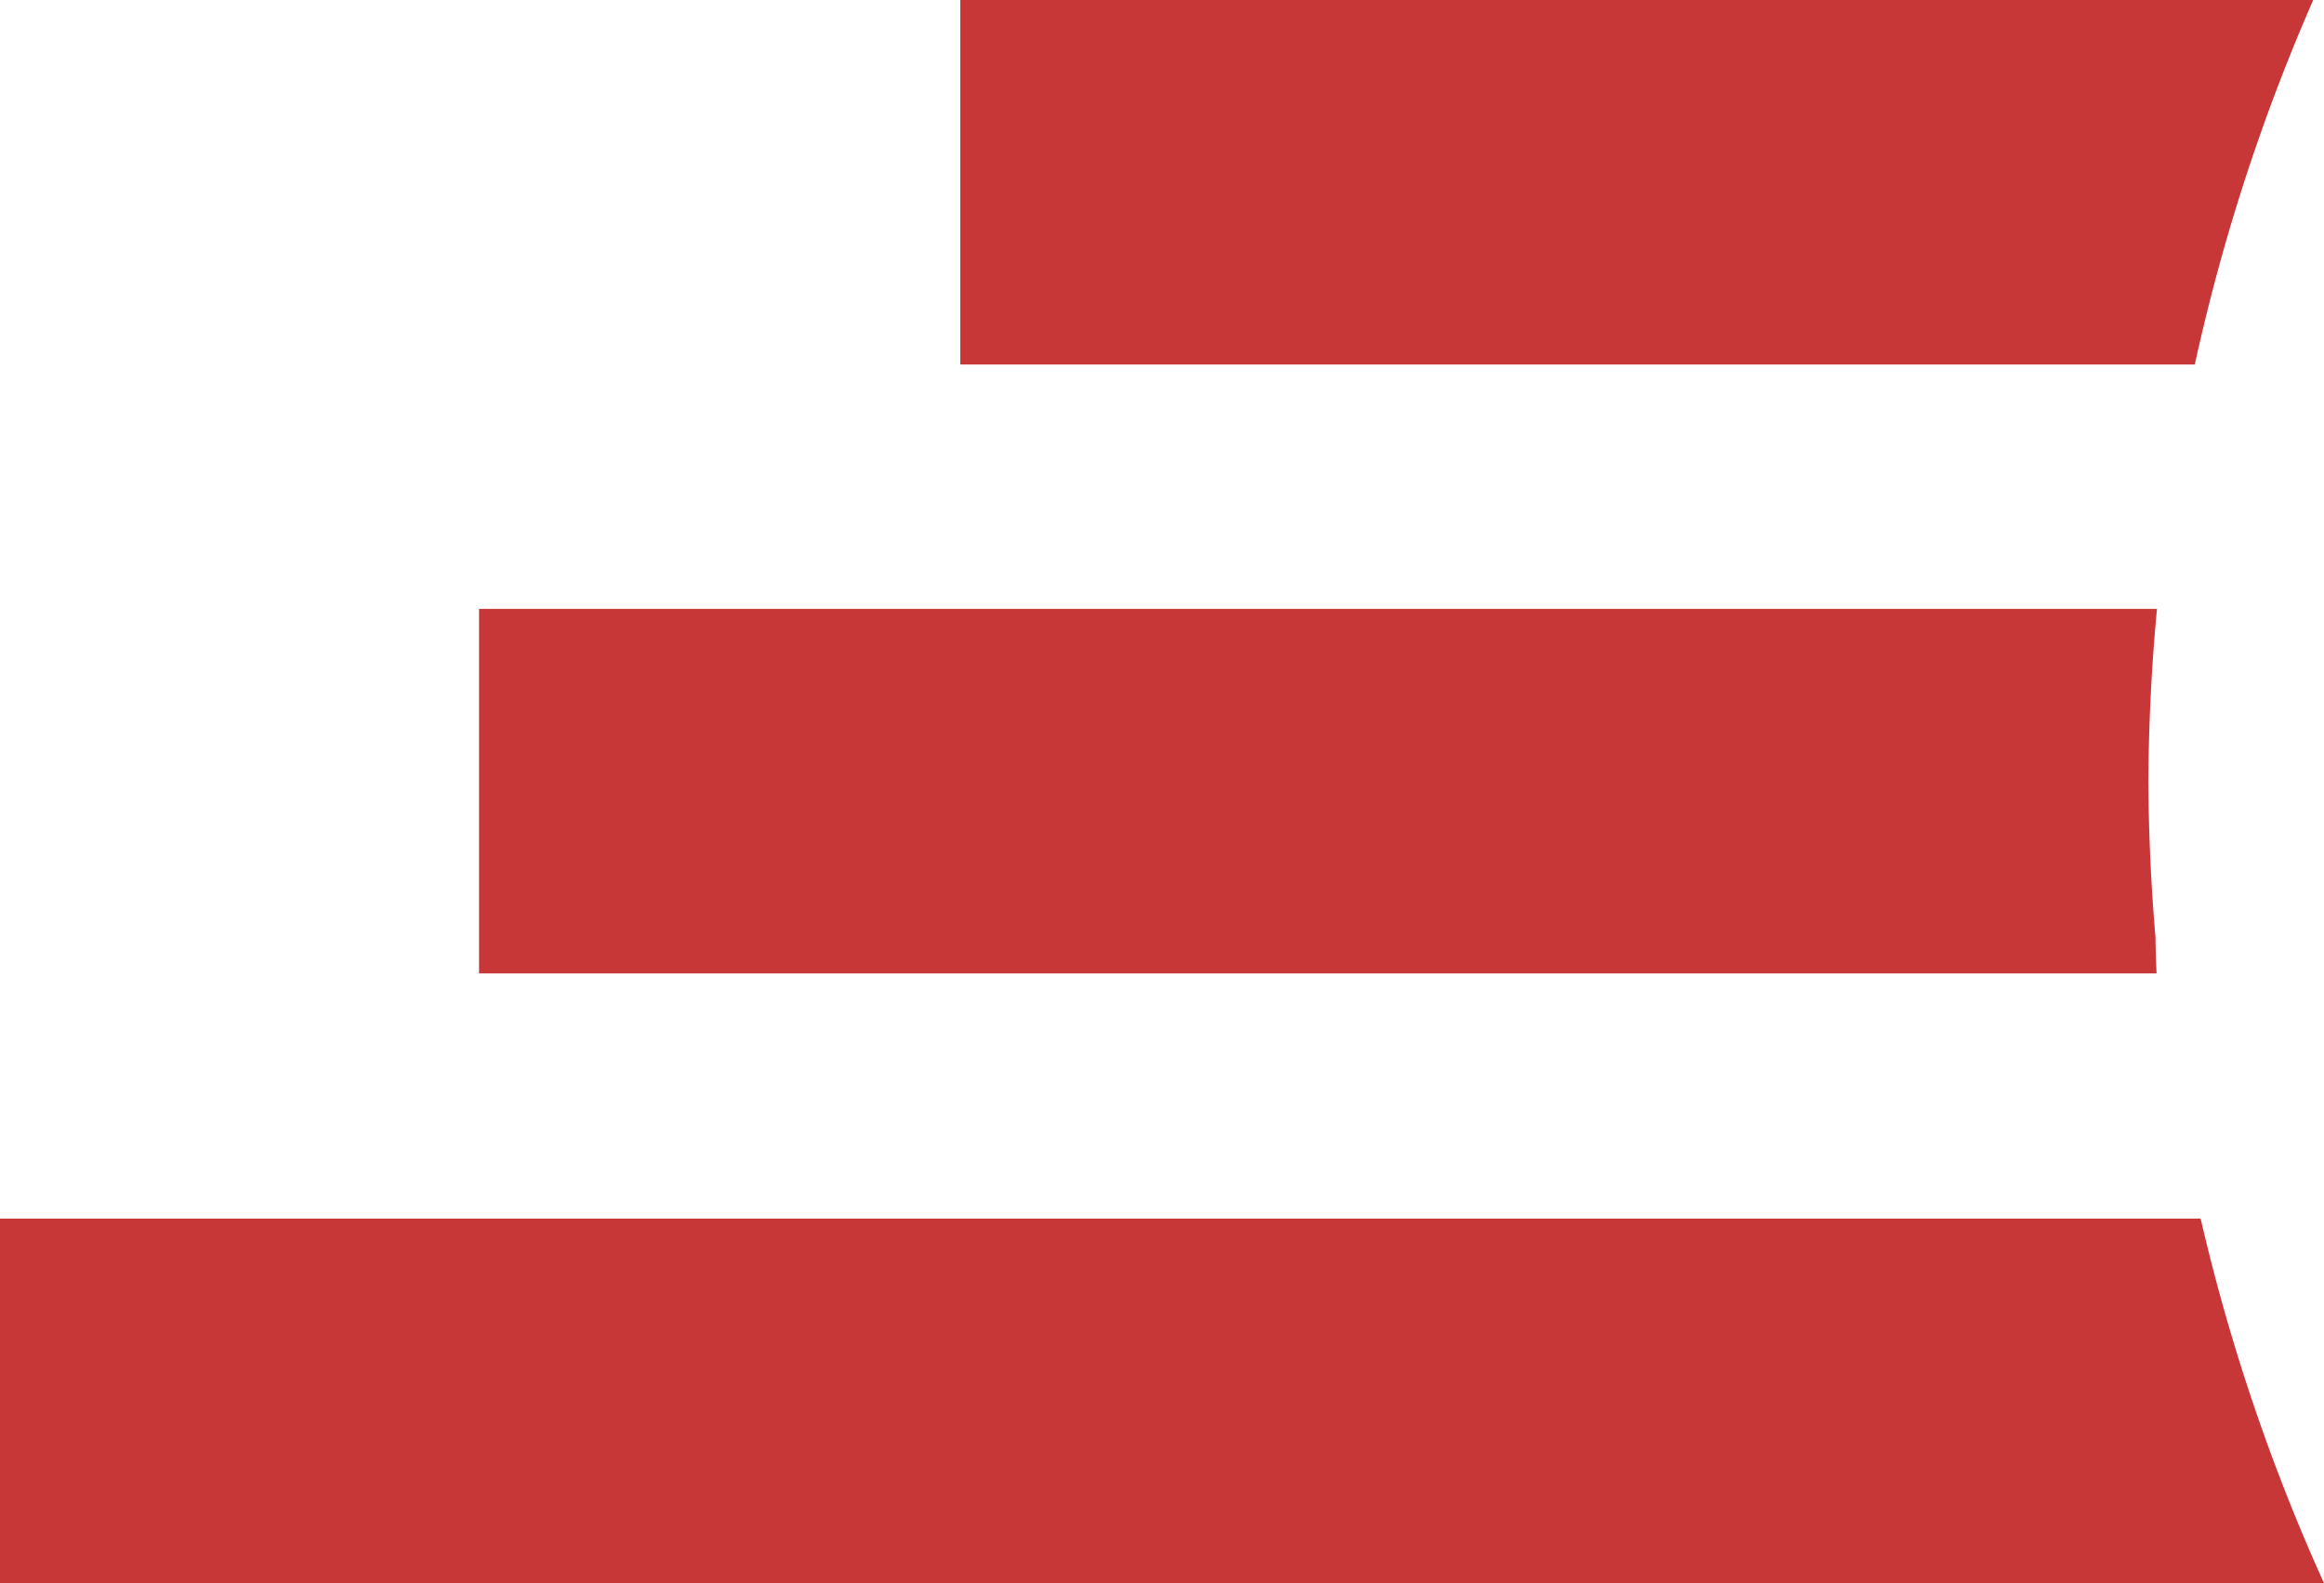 <?xml version="1.0" encoding="UTF-8" standalone="no"?>
<svg
   xmlns:dc="http://purl.org/dc/elements/1.1/"
   xmlns:cc="http://creativecommons.org/ns#"
   xmlns:rdf="http://www.w3.org/1999/02/22-rdf-syntax-ns#"
   xmlns:svg="http://www.w3.org/2000/svg"
   xmlns="http://www.w3.org/2000/svg"
   width="573.219"
   height="390.508"
   viewBox="0 0 573.219 390.508"
   id="svg2"
   version="1.1">
  <defs
     id="defs4" />
  <g
     id="layer1"
     transform="translate(-23.407,-313.98)">
    <path
       style="opacity:1;fill:#c83737;fill-opacity:1;stroke:none;stroke-width:1;stroke-linecap:round;stroke-linejoin:round;stroke-miterlimit:4;stroke-dasharray:0, 1, 2, 3, 4, 5, 6, 7, 8, 9, 10, 11, 12, 13, 14;stroke-dashoffset:0;stroke-opacity:1"
       d="m 260.268,313.98 0,89.904 304.496,0 a 480,480 0 0 1 29.207,-89.904 l -333.703,0 z m -118.703,150.203 0,89.904 413.764,0 a 473.138,360 0 0 1 -0.268,-8.939 480,480 0 0 1 -1.756,-38.5 480,480 0 0 1 2.125,-42.465 l -413.865,0 z m -118.158,150.4 0,89.904 573.219,0 a 480,480 0 0 1 -30.422,-89.904 l -542.797,0 z"
       id="rect4136-7" />
  </g>
</svg>
